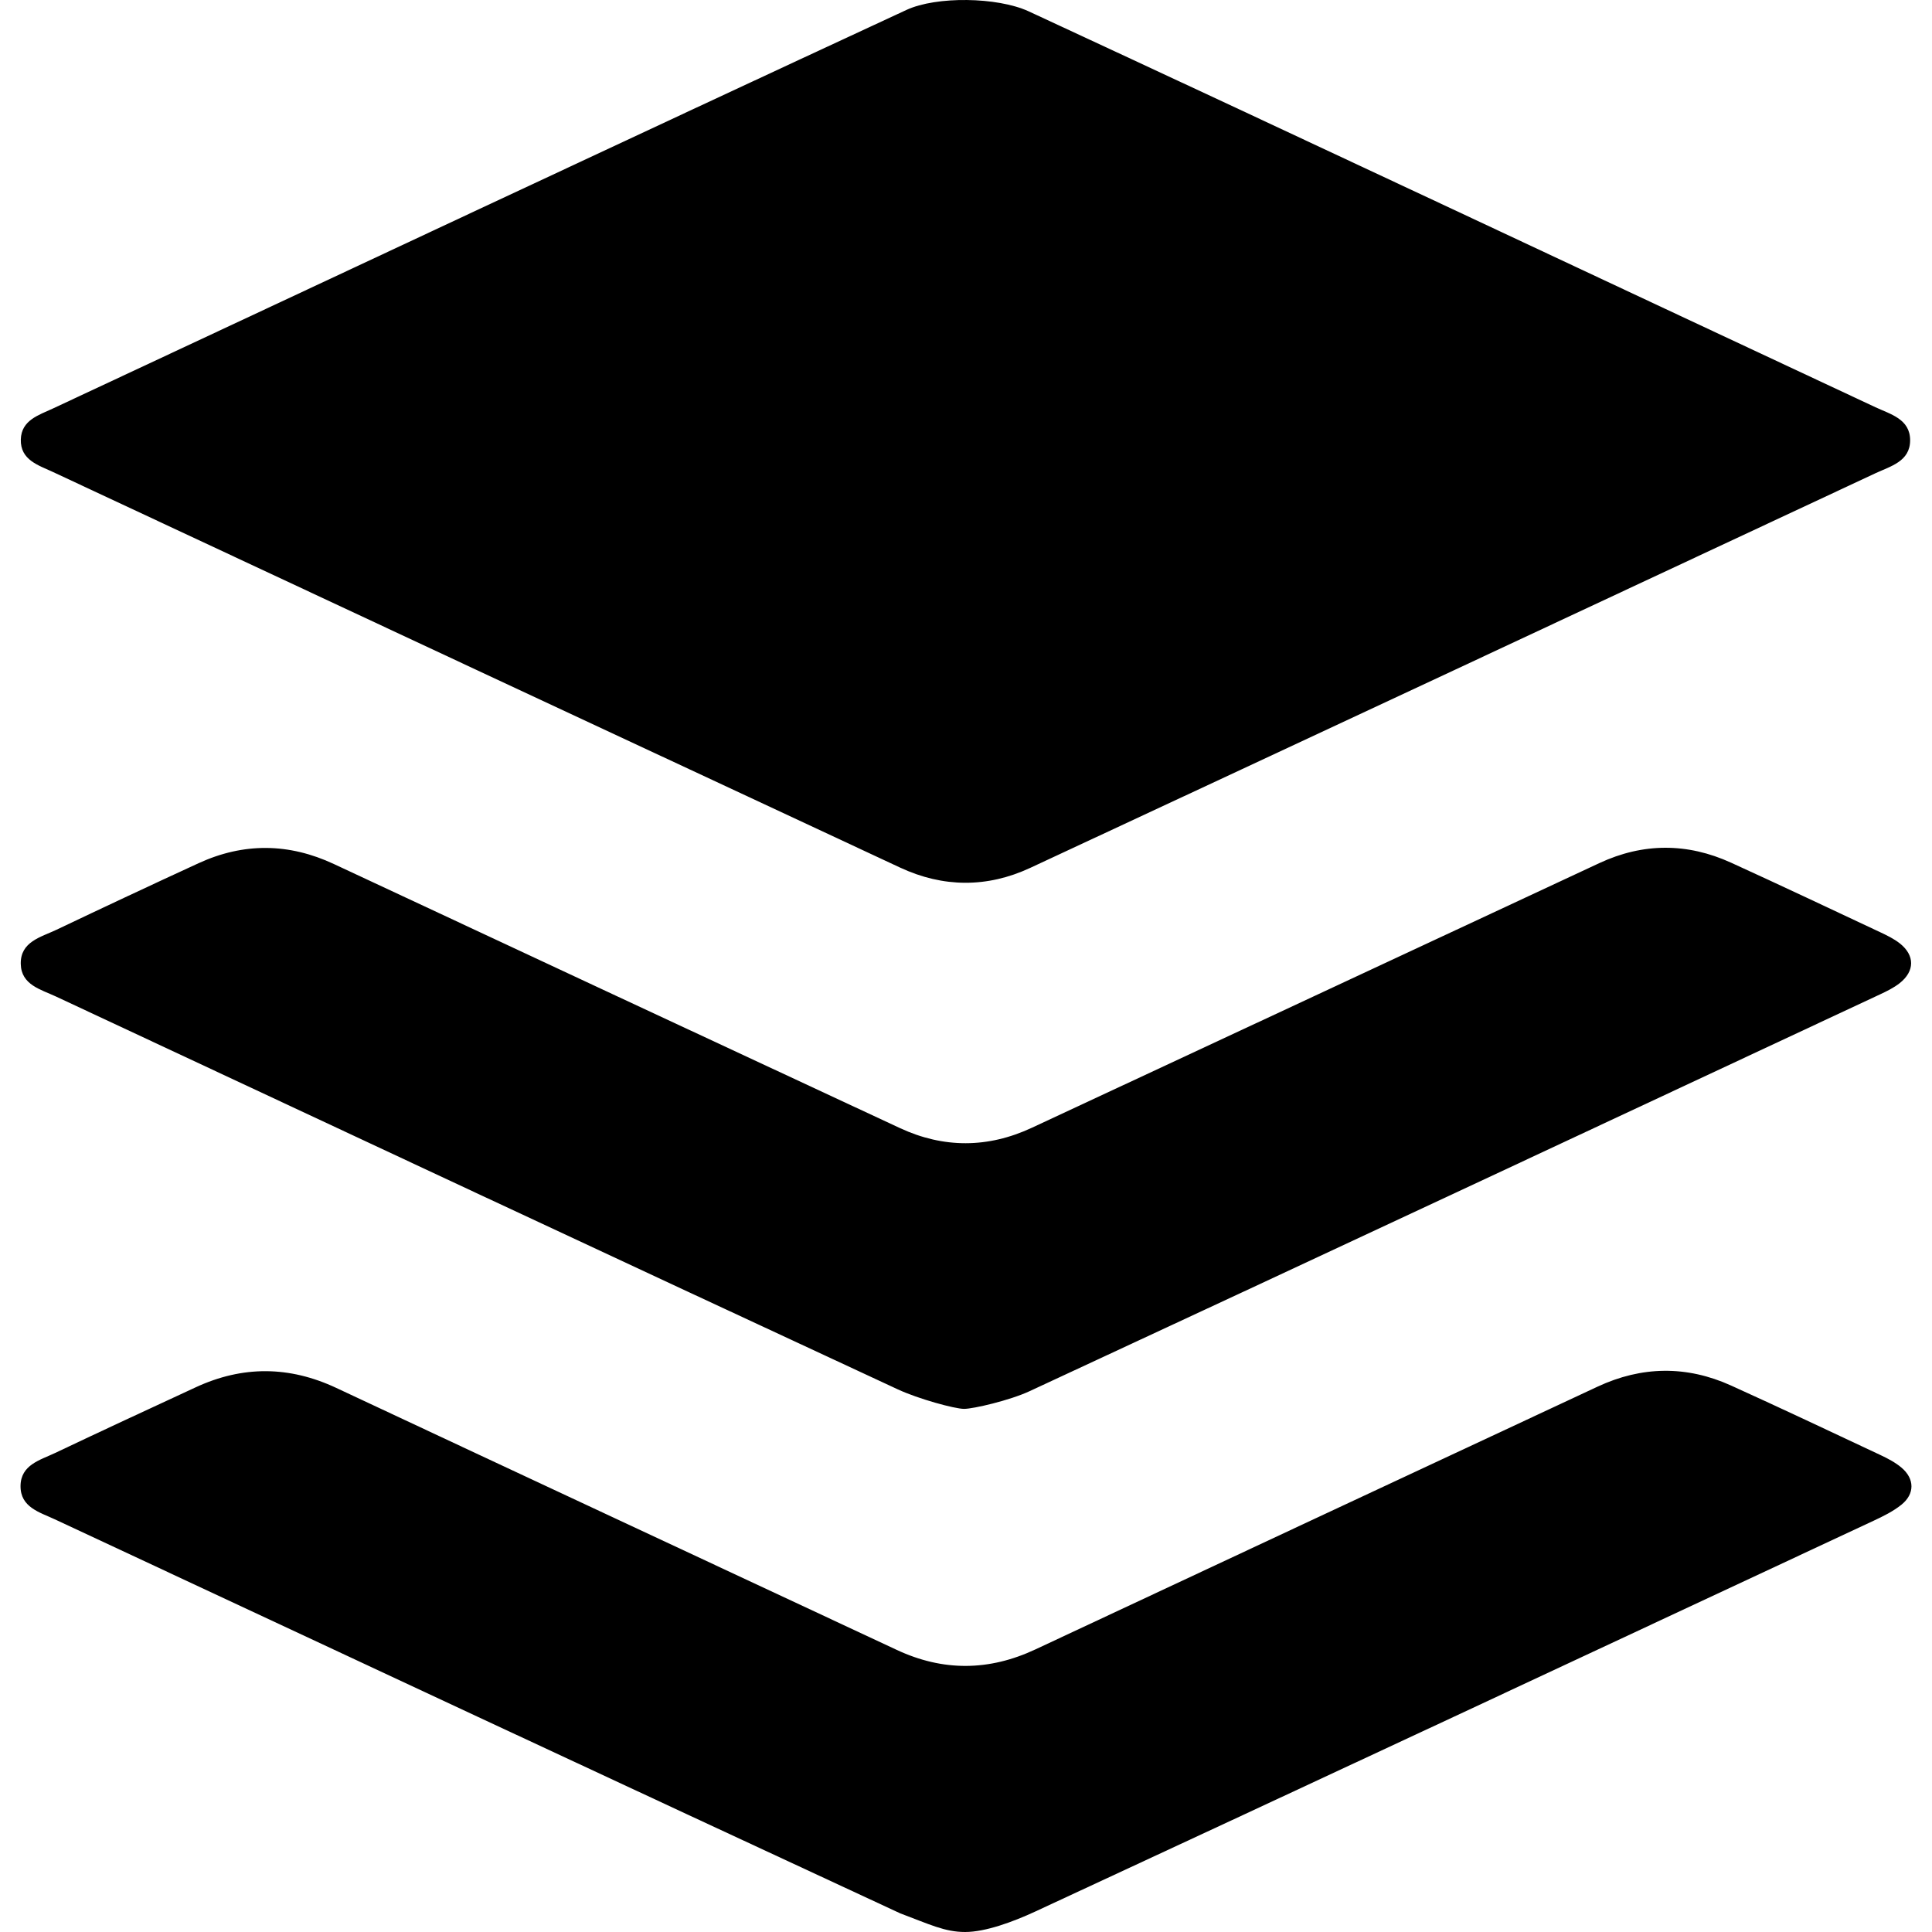 <svg xmlns="http://www.w3.org/2000/svg" style="isolation:isolate" viewBox="0 0 1024 1024" width="1024" height="1024"><defs><clipPath id="a"><path d="M0 0h1024v1024h-1024z"/></clipPath></defs><path d="M545.05 5.929c148.921 69.08 300.288 140.418 449.005 209.928 7.936 3.711 18.342 6.236 18.354 17.472.015 11.256-10.379 13.761-18.33 17.477-149.312 69.831-298.644 139.618-448.07 209.203-22.757 10.597-46.13 10.46-68.919-.161-149.703-69.784-299.348-139.693-448.966-209.657-7.7-3.598-17.39-6.327-17.089-17.277.282-10.245 9.549-12.907 16.96-16.372 150.244-70.199 302.011-141.51 452.451-211.282 15.902-7.364 48.032-6.863 64.604.669zm-33.52 1018.071c-10.832 0-18.952-4.111-34.428-9.901-149.492-69.345-298.8-139.086-448.097-208.851-7.936-3.707-18.212-6.326-18.118-17.633.098-11.247 10.382-13.729 18.318-17.503 24.766-11.776 49.657-23.286 74.536-34.816 24.856-11.522 49.552-11.361 74.482.325 98.966 46.392 198.042 92.553 297.051 138.844 24.582 11.494 48.96 11.255 73.515-.247 99.283-46.494 198.617-92.89 297.959-139.266 23.458-10.951 47.226-11.256 70.794-.576 26.5 12.007 52.808 24.445 79.136 36.82 3.904 1.836 7.862 3.907 11.131 6.659 7.035 5.928 7.129 13.957-.051 19.708-4.365 3.496-9.588 6.072-14.709 8.461-148.09 69.188-296.162 138.42-444.452 207.182-11.526 5.34-26.234 10.794-37.067 10.794zm-.524-277.268c-4.953 0-24.199-5.254-35.149-10.34-148.877-69.138-297.555-138.702-446.245-208.24-7.987-3.735-18.4-6.146-18.608-17.273-.219-11.803 10.68-14.164 18.902-18.075 25.04-11.921 50.15-23.709 75.351-35.289 23.896-10.978 47.832-10.719 71.71.434 99.968 46.694 199.932 93.399 299.975 139.94 23.157 10.774 46.674 10.692 69.85-.098 100.329-46.717 200.586-93.579 300.899-140.327 23.196-10.809 46.627-10.801 69.839-.211 26.449 12.065 52.734 24.495 79.047 36.855 3.613 1.699 7.317 3.492 10.413 5.951 7.983 6.342 7.92 14.716-.156 21.066-3.109 2.443-6.8 4.248-10.418 5.939-150.212 70.222-300.398 140.507-450.794 210.33-10.34 4.804-29.668 9.338-34.616 9.338z" clip-path="url(#a)"/></svg>